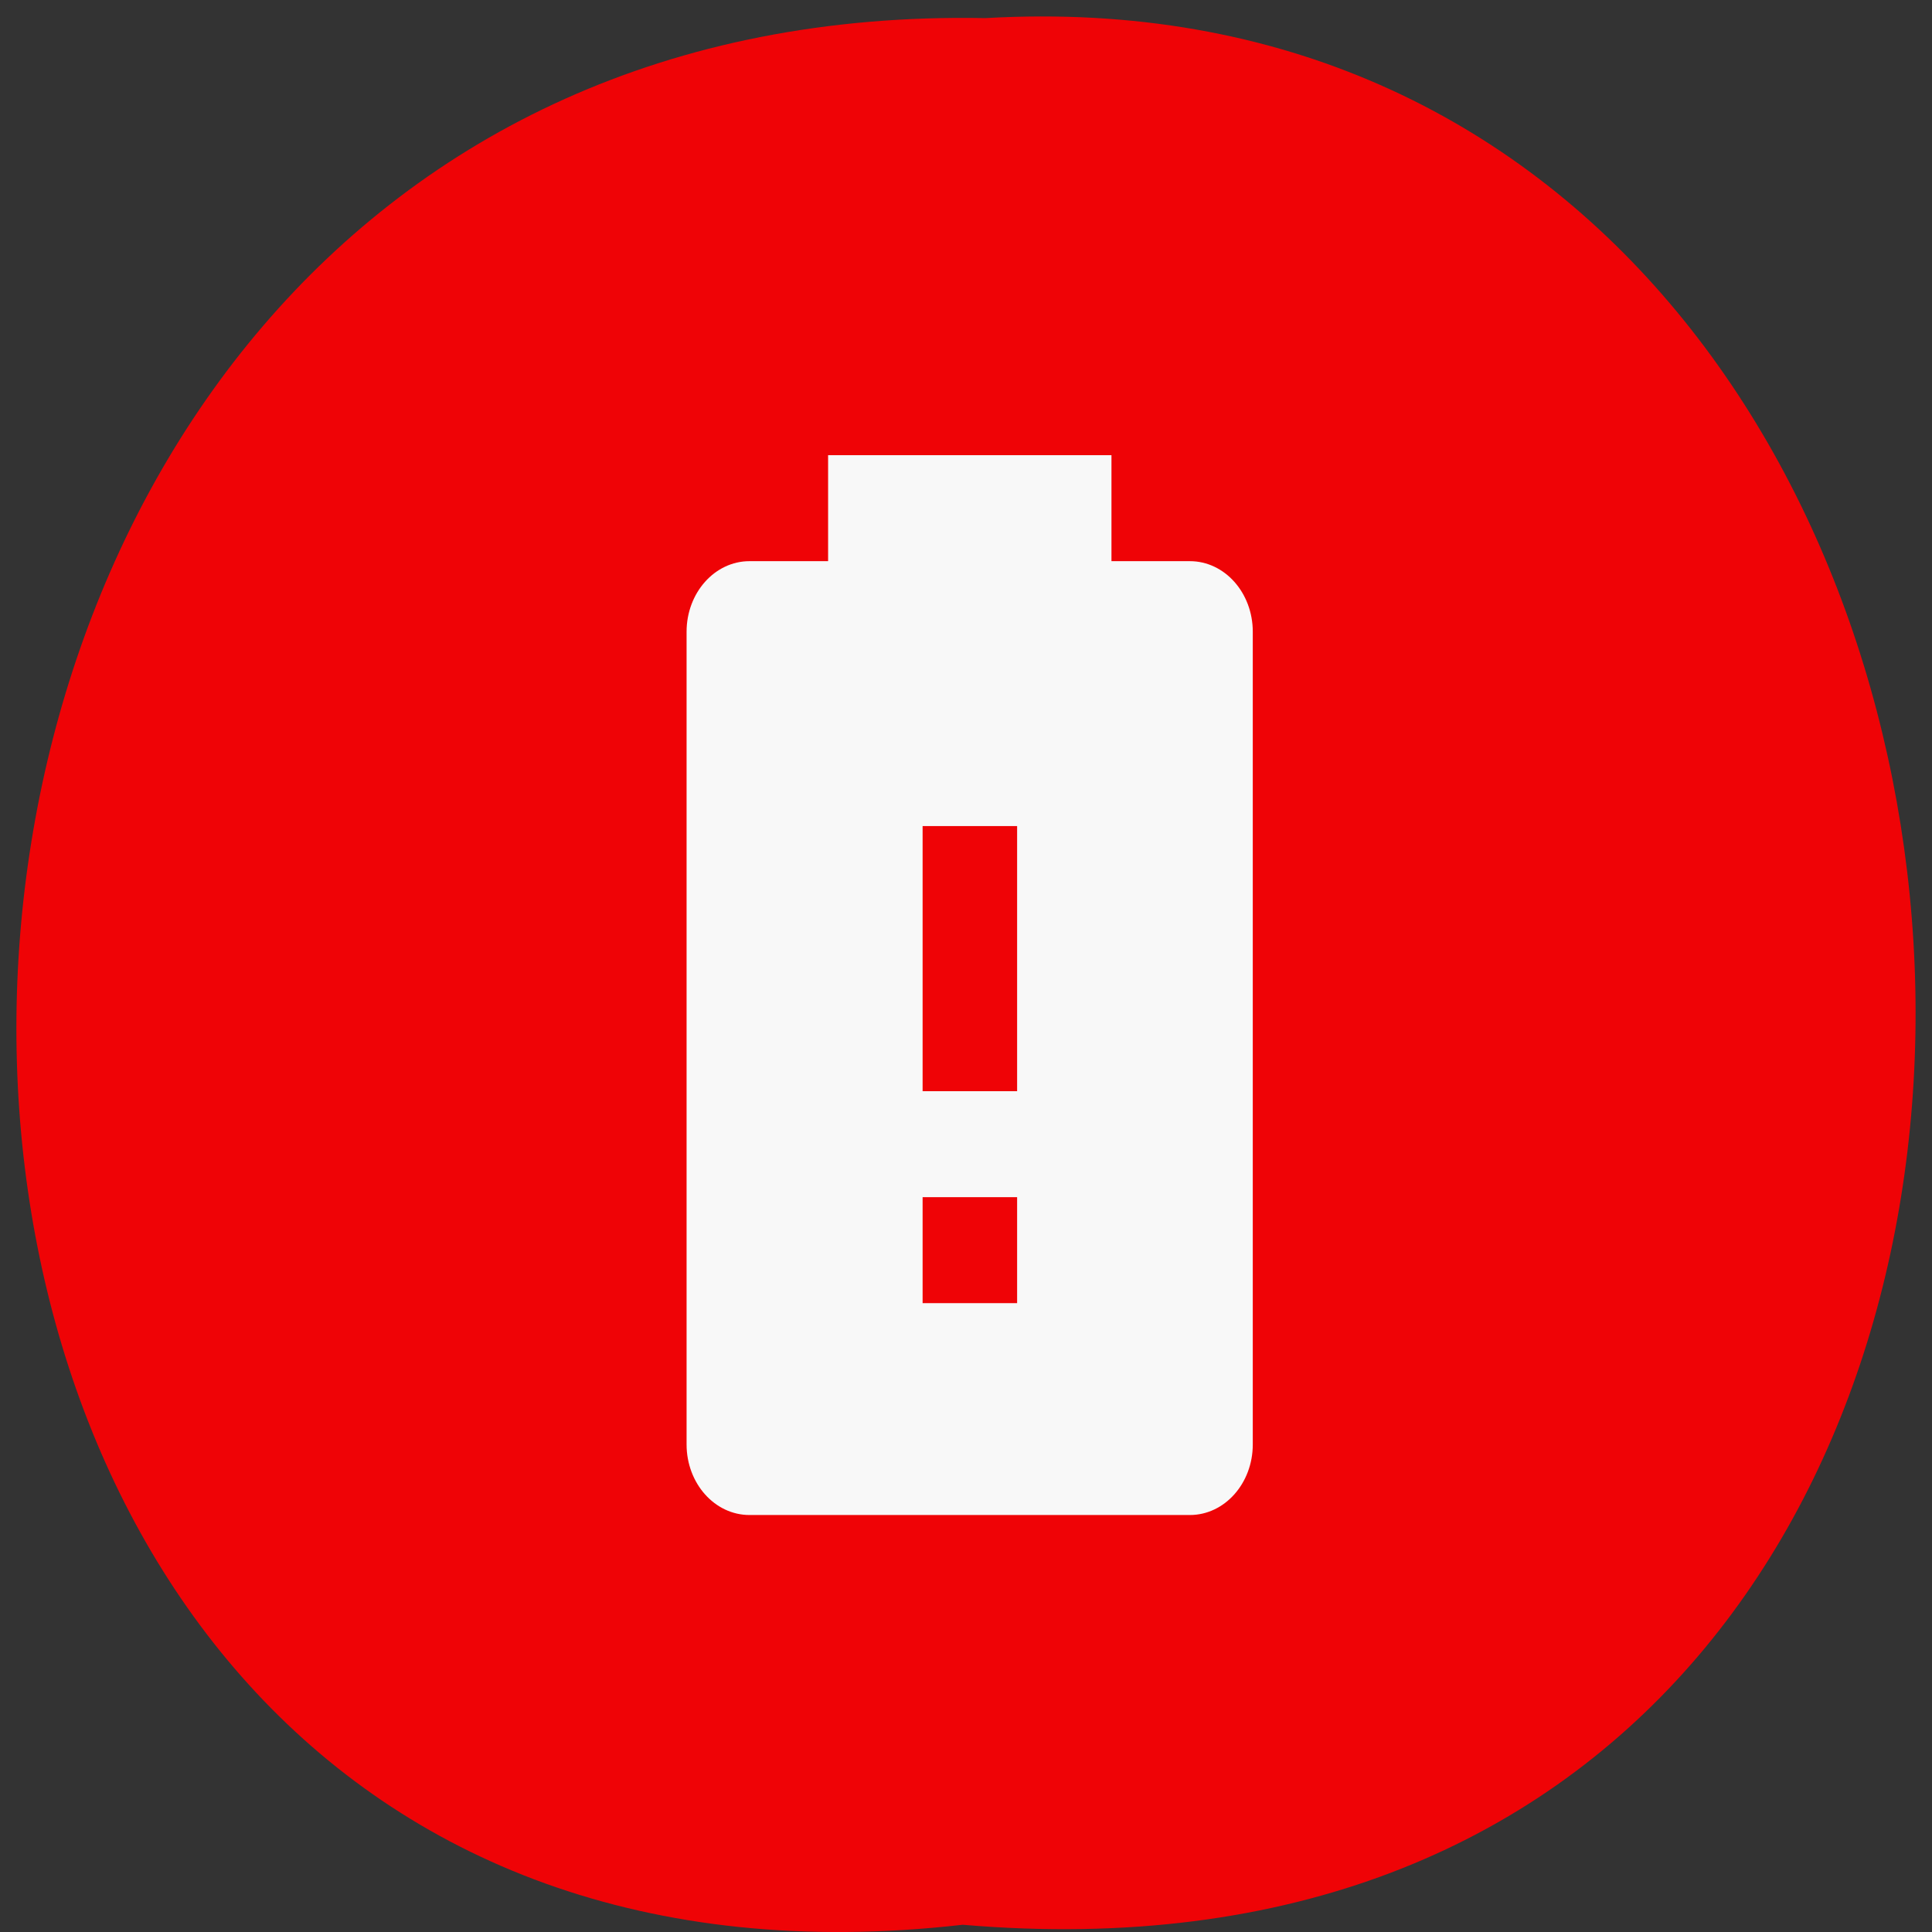 <svg xmlns="http://www.w3.org/2000/svg" viewBox="0 0 48 48"><rect x="0" y="0" width="48" height="48" fill="#333333" stroke="none"/><path d="m 23.918 47.82 c -31.66 3.605 -31.22 -47.984 0.566 -47.37 c 29.563 -1.703 32.23 50.18 -0.566 47.37" fill="#ef0306"/><path d="m 25.27 27.11 h -2.348 v -6.586 h 2.348 m 0 11.852 h -2.348 v -2.633 h 2.348 m 4.297 -15.801 h -1.953 v -2.633 h -7.04 v 2.633 h -1.953 c -0.863 0 -1.563 0.785 -1.563 1.754 v 20.19 c 0 0.969 0.699 1.754 1.563 1.754 h 10.941 c 0.863 0 1.563 -0.785 1.563 -1.754 v -20.19 c 0 -0.969 -0.699 -1.754 -1.563 -1.754" fill="#f8f8f8"/></svg>
